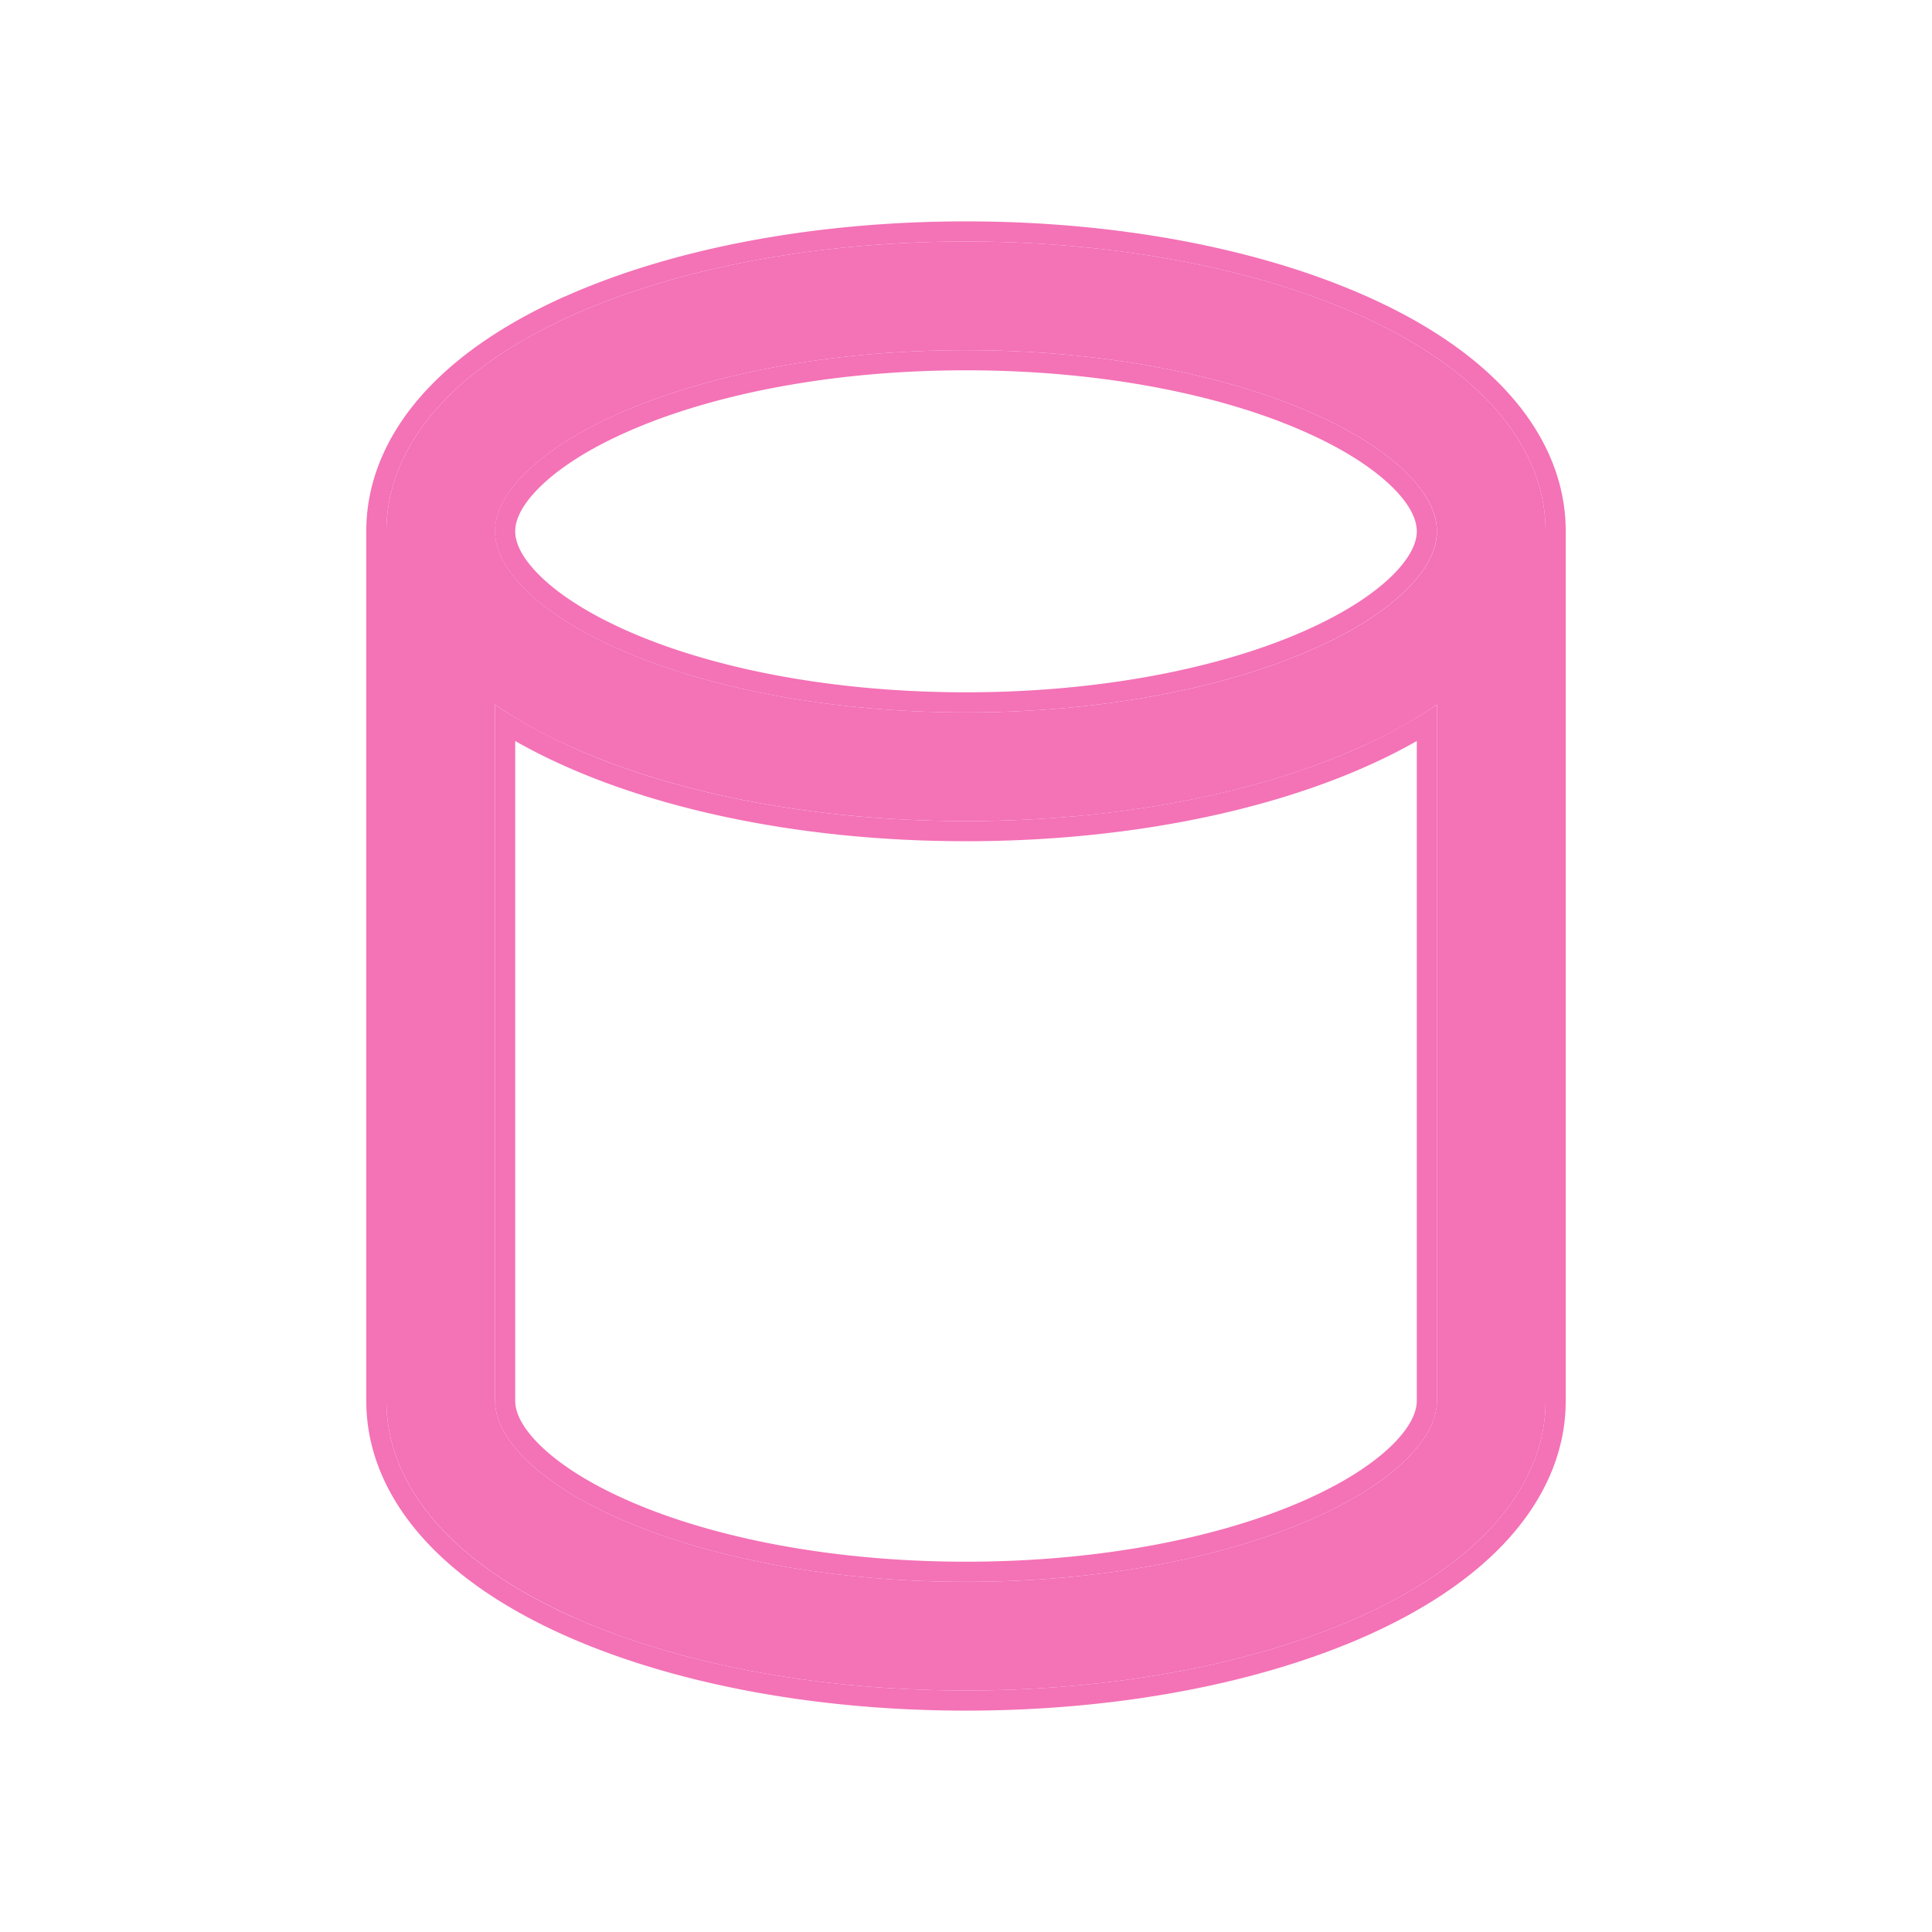 <svg xmlns="http://www.w3.org/2000/svg" fill="none" height="24" width="24" viewBox="0 0 24 24"><path fill="#F472B6" d="M4.8 6.6c0-.621.284-1.164.697-1.602.41-.434.97-.794 1.613-1.082C8.396 3.339 10.126 3 12 3s3.604.34 4.89.916c.642.288 1.203.648 1.613 1.082.413.438.697.98.697 1.602v10.8c0 .622-.284 1.164-.697 1.602-.41.434-.97.794-1.613 1.082-1.286.577-3.016.916-4.89.916s-3.604-.34-4.89-.916c-.642-.288-1.204-.648-1.613-1.082-.413-.438-.697-.98-.697-1.602zm1.35 0c0 .186.081.413.329.675.25.266.645.536 1.183.777 1.076.482 2.609.798 4.338.798s3.262-.316 4.338-.798c.538-.241.933-.511 1.183-.777.248-.262.329-.489.329-.675s-.081-.413-.329-.675c-.25-.266-.645-.536-1.183-.777-1.076-.482-2.609-.798-4.338-.798s-3.262.316-4.338.798c-.538.241-.933.511-1.183.777-.248.262-.329.489-.329.675m11.7 2.153a6 6 0 0 1-.96.531c-1.286.577-3.016.916-4.89.916s-3.604-.34-4.89-.916a6 6 0 0 1-.96-.53V17.4c0 .186.081.413.329.675.25.266.645.536 1.183.777 1.076.482 2.609.798 4.338.798s3.262-.316 4.338-.798c.538-.241.933-.511 1.183-.777.248-.262.329-.489.329-.675z"/><path fill="#F472B6" fill-rule="evenodd" d="M7.008 3.688c1.325-.594 3.09-.938 4.992-.938 1.901 0 3.667.344 4.992.938.662.296 1.254.673 1.693 1.139.444.47.765 1.07.765 1.773v10.8c0 .702-.321 1.303-.765 1.773-.439.466-1.031.843-1.693 1.14-1.325.593-3.09.937-4.992.937-1.901 0-3.667-.344-4.992-.938-.662-.296-1.254-.673-1.693-1.139-.444-.47-.765-1.07-.765-1.773V6.6c0-.702.321-1.303.765-1.773.44-.466 1.031-.843 1.693-1.14M6.66 7.104c.22.234.584.487 1.104.72C8.8 8.29 10.298 8.6 12 8.6s3.2-.311 4.235-.776c.52-.233.883-.486 1.105-.72.216-.23.26-.398.26-.504s-.044-.275-.26-.504c-.222-.234-.585-.487-1.105-.72C15.2 4.91 13.702 4.6 12 4.6s-3.2.311-4.235.776c-.52.233-.883.486-1.104.72-.217.23-.261.398-.261.504s.044.275.26.504m10.86-1.18c.248.263.329.49.329.676s-.081.413-.329.675c-.25.266-.645.536-1.183.777-1.076.482-2.609.798-4.338.798s-3.262-.316-4.338-.798c-.538-.241-.933-.511-1.183-.777-.248-.262-.329-.489-.329-.675s.081-.413.329-.675c.25-.266.645-.536 1.183-.777 1.077-.482 2.61-.798 4.339-.798s3.262.316 4.338.798c.538.241.933.511 1.183.777M7.11 20.085c-.642-.288-1.204-.648-1.613-1.082-.413-.438-.697-.98-.697-1.602V6.6c0-.621.284-1.164.697-1.602.41-.434.97-.794 1.613-1.082C8.396 3.339 10.126 3 12 3s3.604.34 4.89.916c.642.288 1.203.648 1.613 1.082.413.438.697.98.697 1.602v10.8c0 .622-.284 1.164-.697 1.602-.41.434-.97.794-1.613 1.082-1.286.577-3.016.916-4.89.916s-3.604-.34-4.89-.916m-.45-2.18c.222.234.585.487 1.105.72 1.036.465 2.533.776 4.235.776s3.2-.311 4.235-.776c.52-.233.883-.486 1.105-.72.216-.23.26-.398.26-.504V9.205a7 7 0 0 1-.608.307c-1.325.594-3.09.938-4.992.938-1.901 0-3.667-.344-4.992-.938a7 7 0 0 1-.608-.307V17.4c0 .106.044.275.26.504m-.51-9.15q.12.082.25.16.334.202.71.37c1.286.577 3.016.916 4.89.916s3.604-.34 4.89-.916a6.5 6.5 0 0 0 .96-.53V17.4c0 .186-.081.413-.329.675-.25.266-.645.536-1.183.777-1.076.482-2.609.798-4.338.798s-3.262-.316-4.338-.798c-.538-.241-.933-.511-1.183-.777-.248-.262-.329-.489-.329-.675z" clip-rule="evenodd"/></svg>
